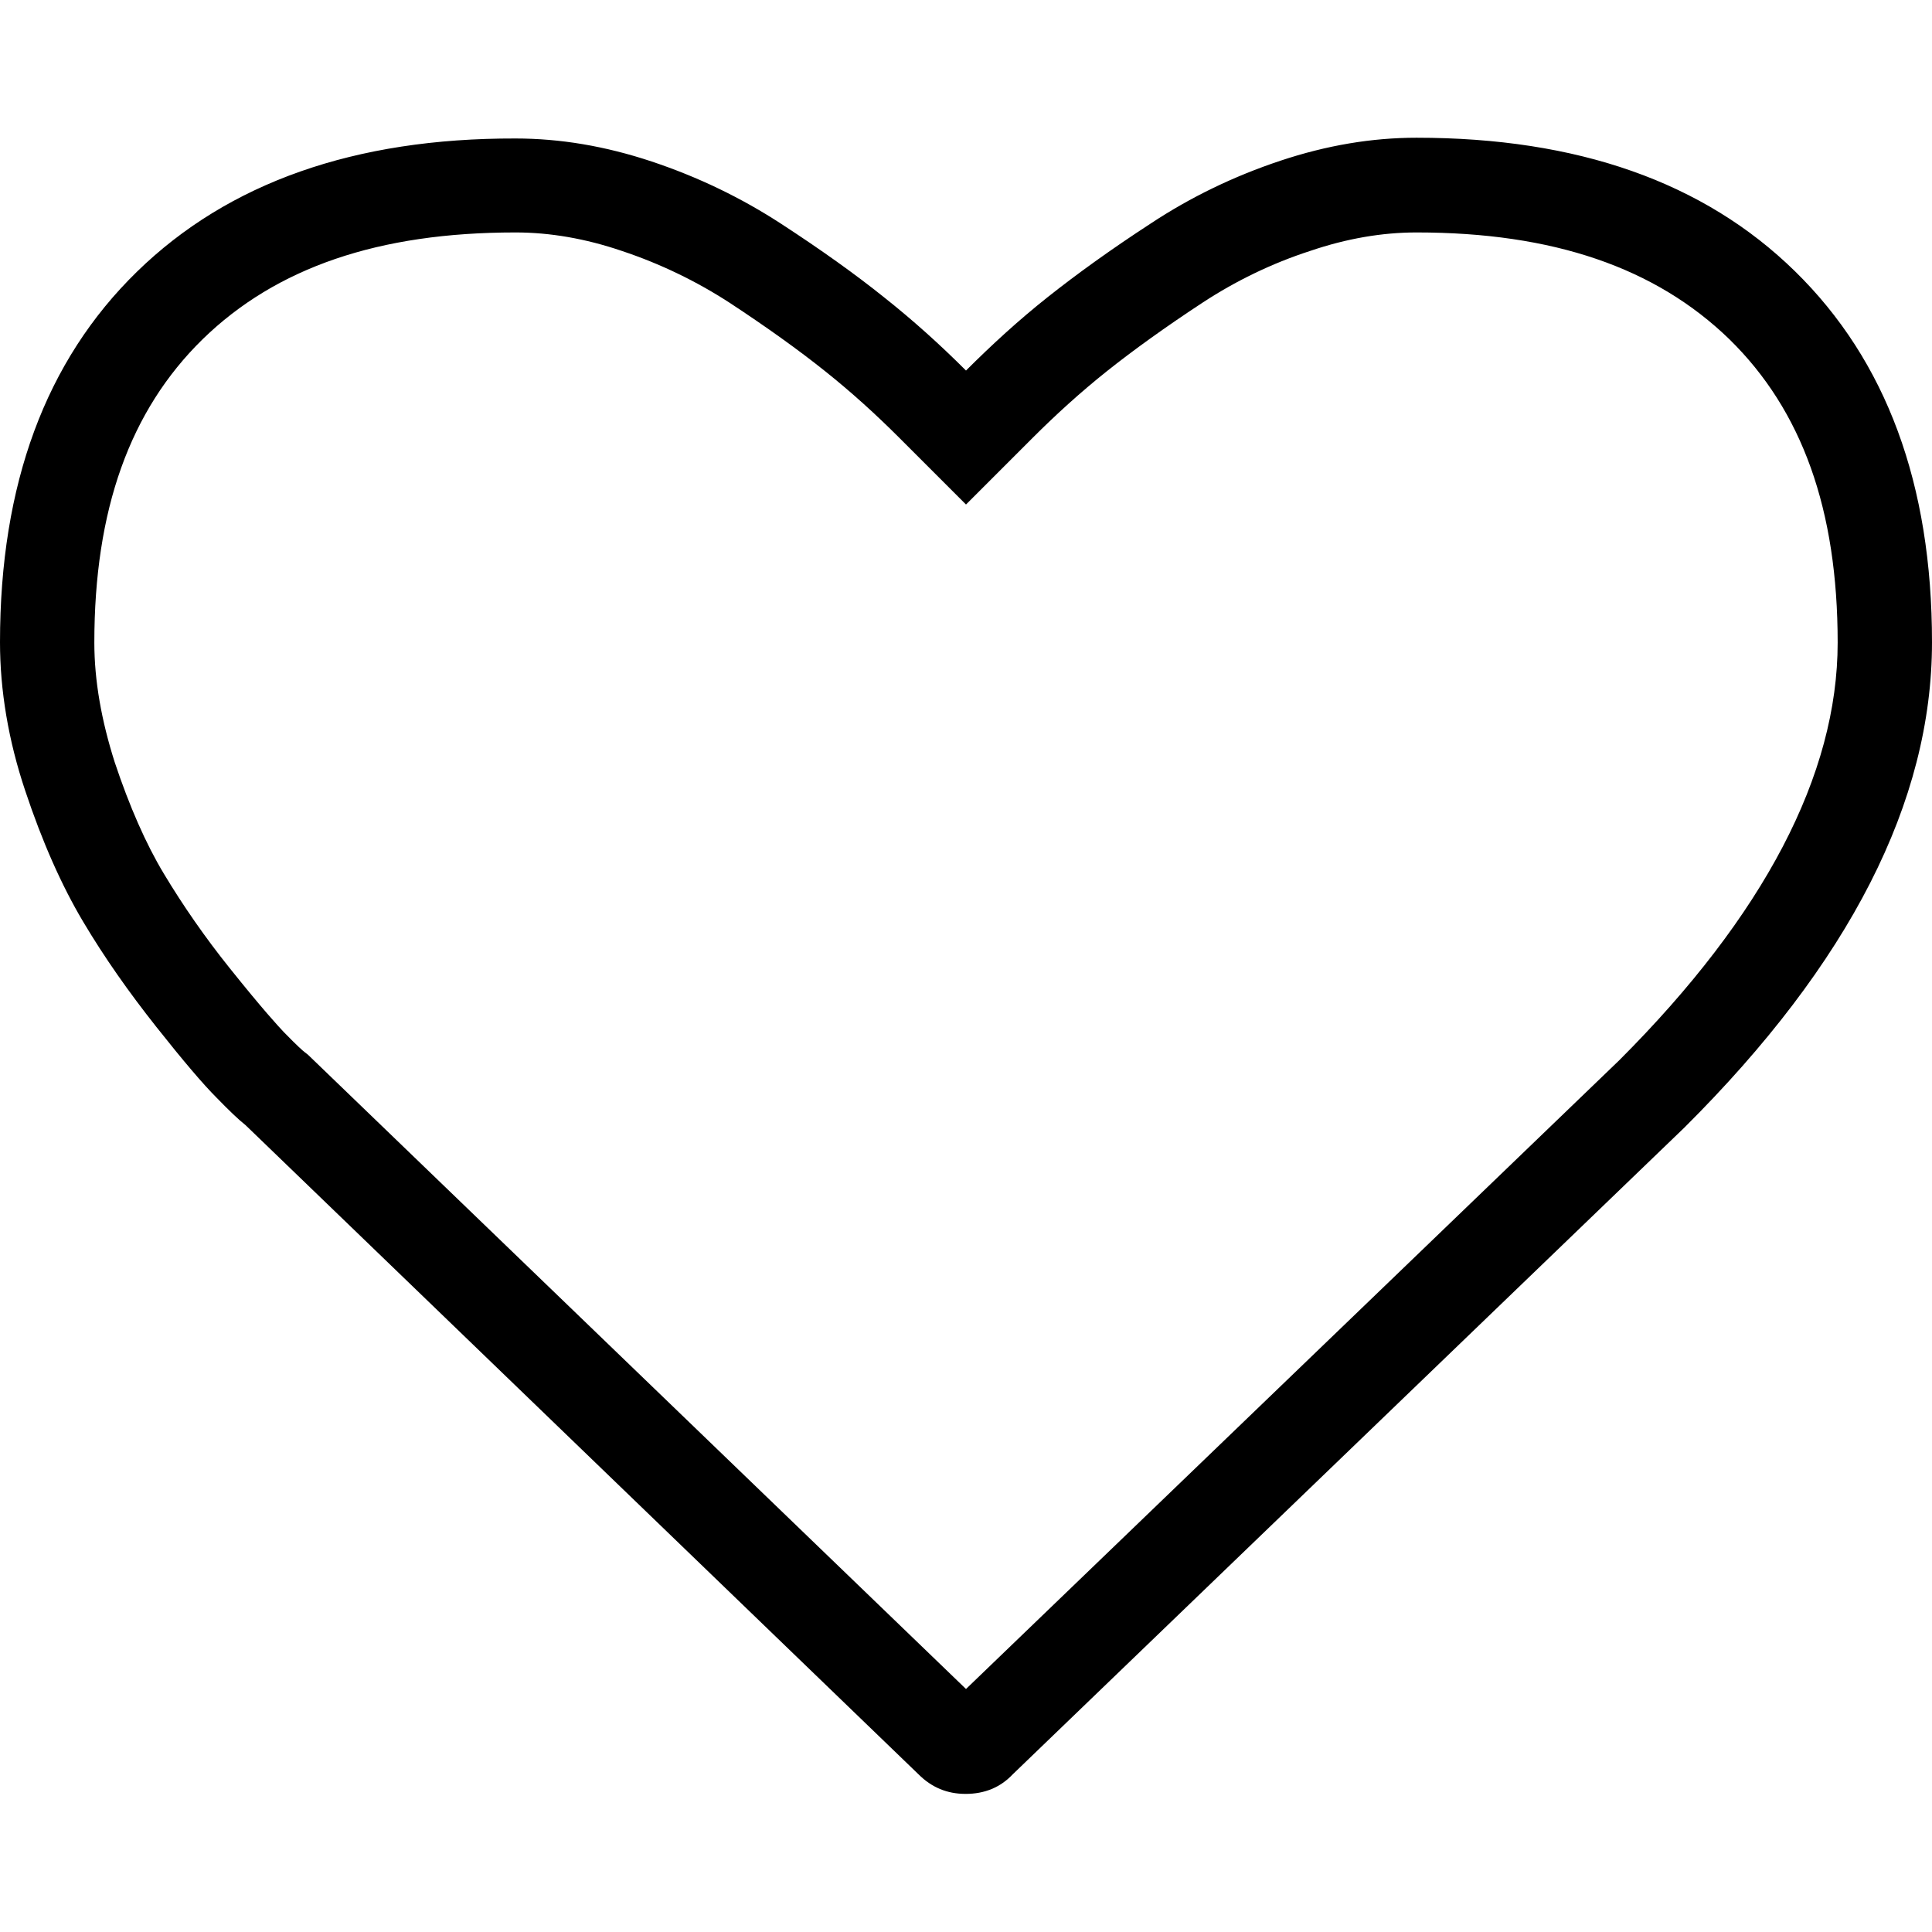 <?xml version="1.0" encoding="utf-8"?>
<!-- Generator: Adobe Illustrator 18.1.1, SVG Export Plug-In . SVG Version: 6.00 Build 0)  -->
<svg version="1.1" id="Capa_1" xmlns="http://www.w3.org/2000/svg" xmlns:xlink="http://www.w3.org/1999/xlink" x="0px" y="0px"
	 viewBox="0 0 512 512" enable-background="new 0 0 512 512" xml:space="preserve">
<path d="M512,170.2c0-41.9-12.1-74.6-36.3-98.3S418,36.5,375.4,36.5c-11.8,0-23.8,2-36.1,6.1c-12.3,4.1-23.7,9.6-34.3,16.6
	c-10.6,6.9-19.6,13.4-27.3,19.5S262.8,91.4,256,98.2c-6.8-6.8-14-13.3-21.7-19.4c-7.6-6.1-16.7-12.6-27.3-19.5
	c-10.6-6.9-22-12.4-34.3-16.5c-12.3-4.1-24.3-6.1-36.1-6.1C94,36.6,60.5,48.4,36.3,72S0,128.3,0,170.2c0,12.7,2.2,26,6.7,39.4
	c4.5,13.5,9.6,25,15.3,34.6c5.7,9.6,12.2,18.8,19.4,27.9c7.2,9.1,12.5,15.3,15.9,18.7c3.4,3.5,5.9,5.9,7.8,7.4l178.3,172
	c3.5,3.5,7.6,5.2,12.5,5.2l0,0c5,0,9.2-1.7,12.5-5.2l178-171.4C490.2,255.2,512,212.4,512,170.2z M256,447.6L81.6,279.5l-0.9-0.7
	c-0.4-0.3-1.8-1.5-5.5-5.3c-1.5-1.6-5.5-5.9-14.3-16.9c-6.5-8.1-12.4-16.6-17.5-25.1c-4.7-7.8-9.1-17.8-13-29.5
	C26.9,191,25,180.4,25,170.3c0-35.2,9.4-61.5,28.7-80.4c19.5-19,46.6-28.3,82.9-28.3c9.1,0,18.5,1.6,28.2,4.9
	c10.2,3.4,19.7,8,28.5,13.7c9.9,6.5,18.4,12.6,25.4,18.2c6.9,5.5,13.4,11.4,19.6,17.6l17.7,17.7l17.7-17.7
	c6.1-6.1,12.7-12.1,19.6-17.6c6.9-5.5,15.5-11.7,25.4-18.2c8.7-5.7,18.3-10.4,28.5-13.7c9.7-3.3,19.1-4.9,28.2-4.9
	c36.2,0,63.3,9.3,82.9,28.3c19.3,18.9,28.7,45.2,28.7,80.4c0,35-19.5,72.3-57.9,110.7L256,447.6z"/>
</svg>

